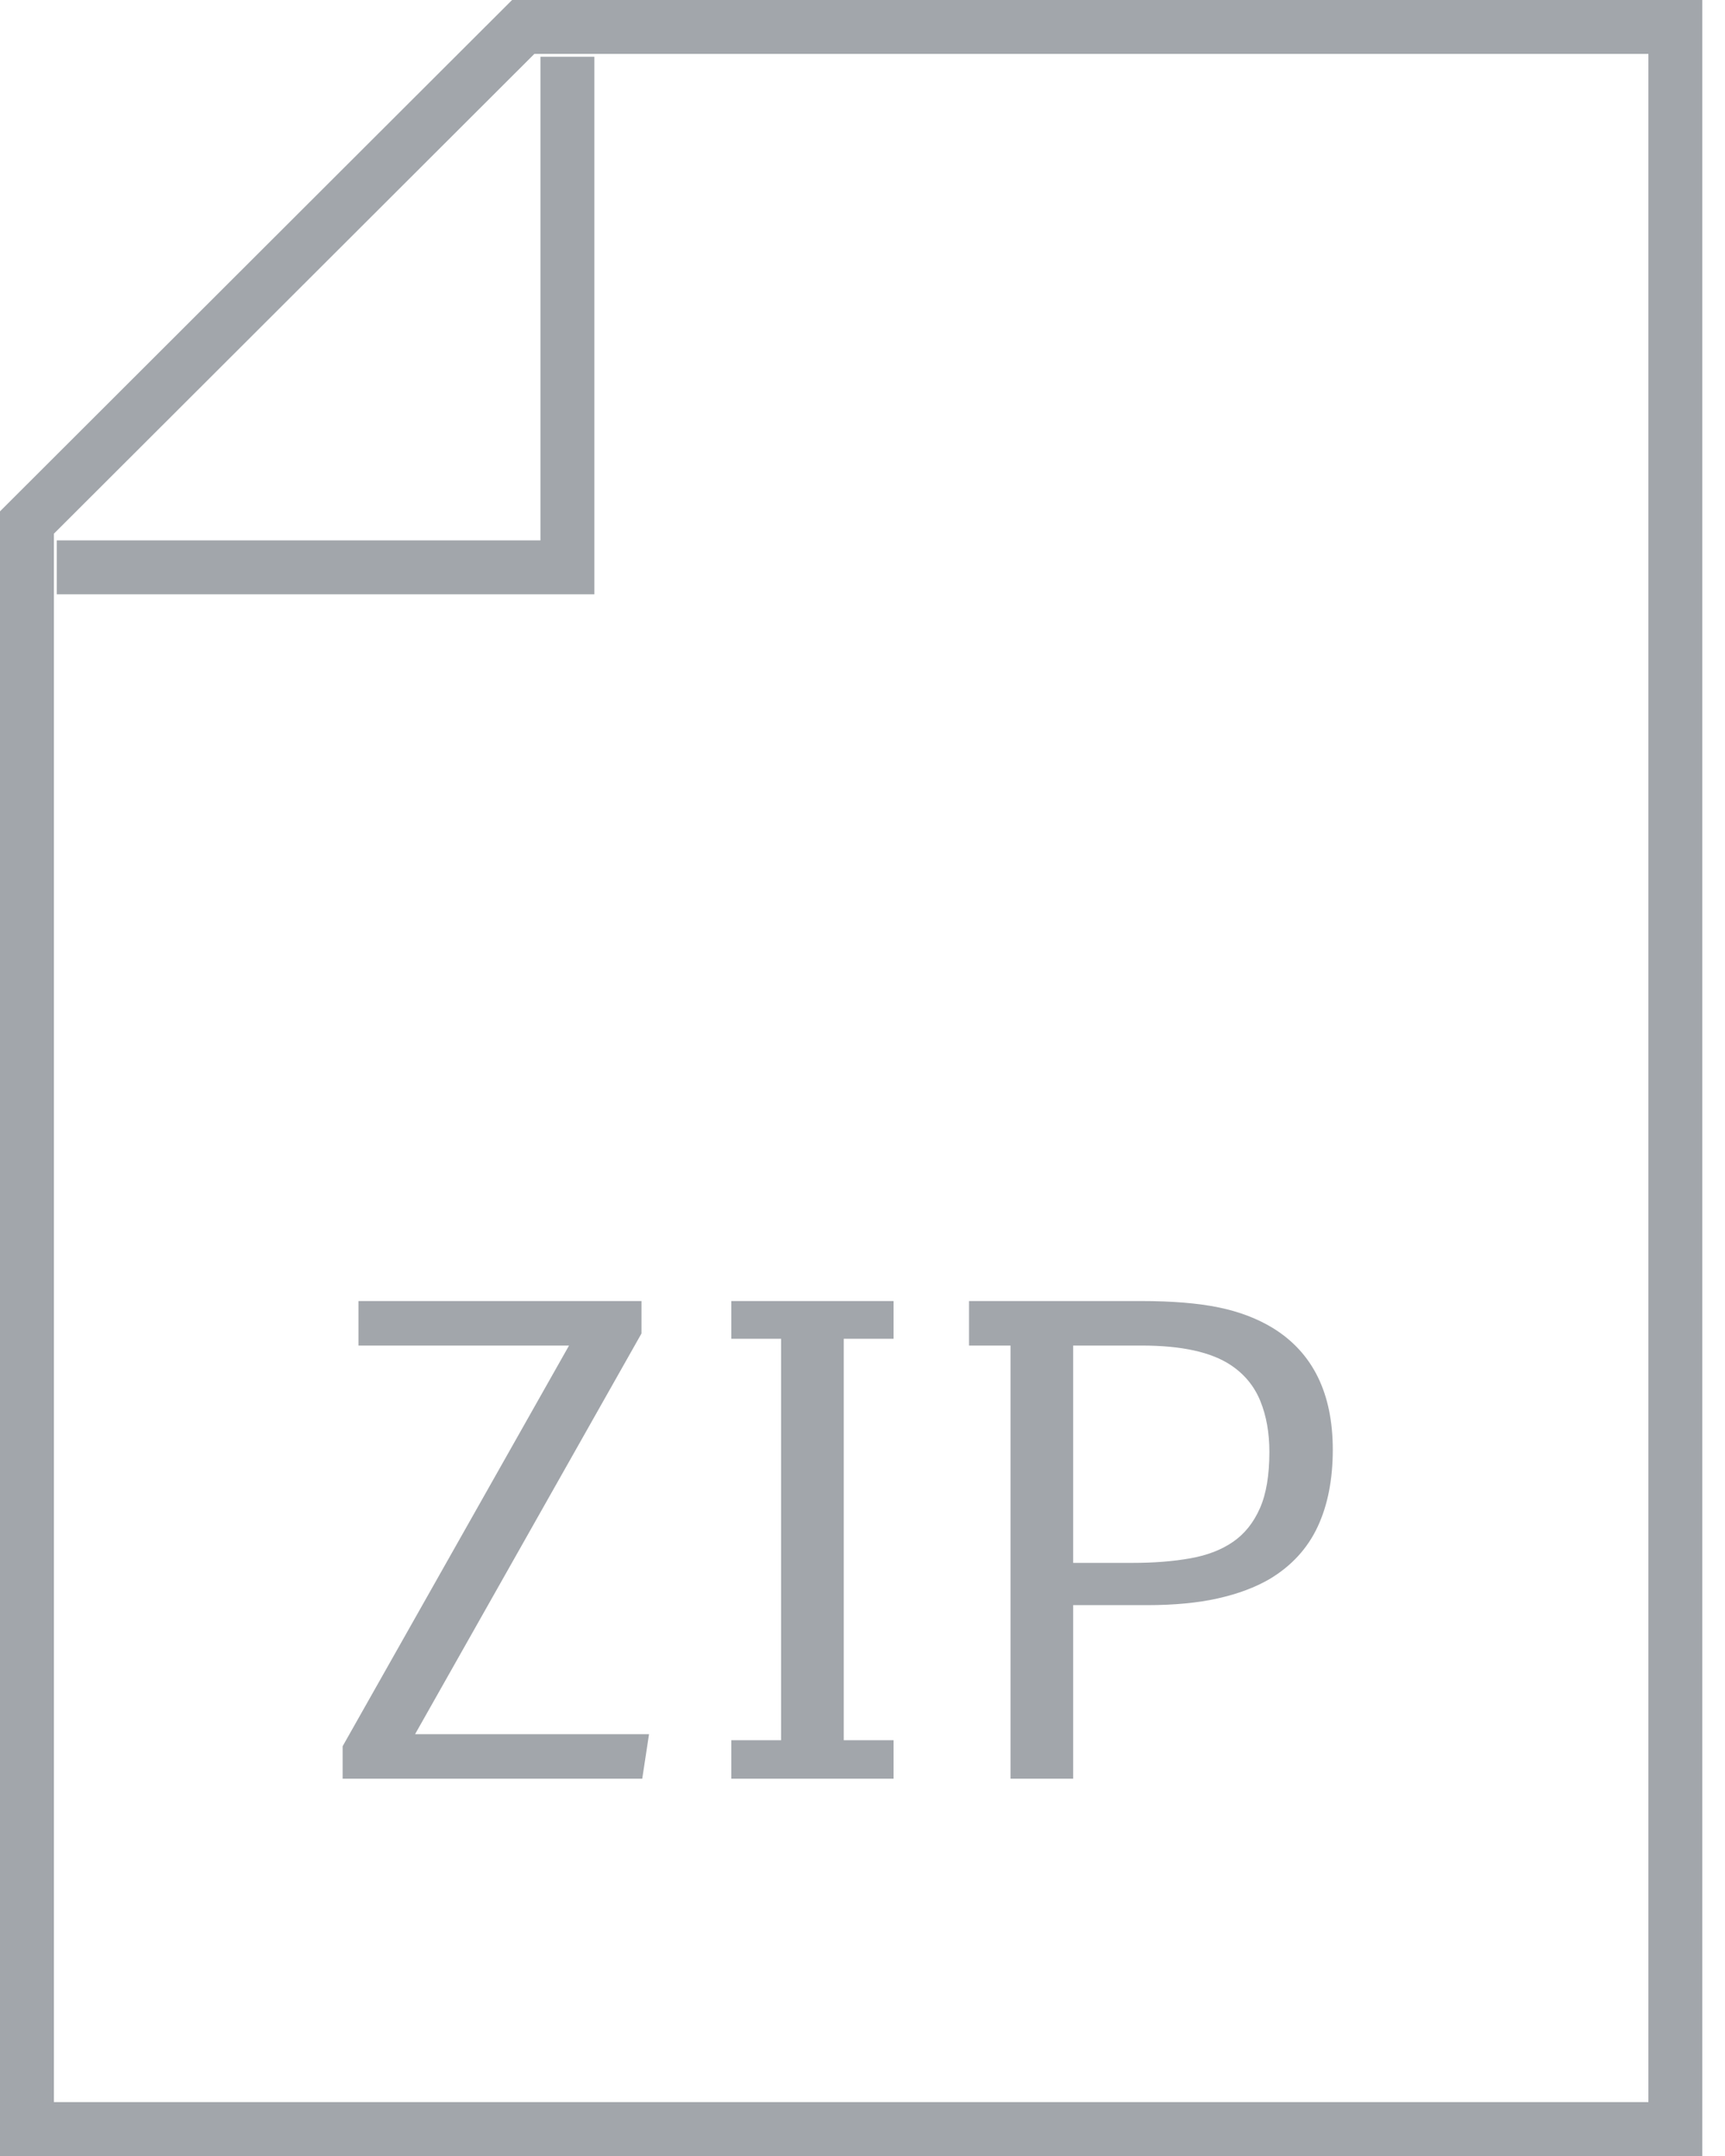 <?xml version="1.0" encoding="UTF-8"?>
<svg width="32px" height="40px" viewBox="0 0 32 40" version="1.1" xmlns="http://www.w3.org/2000/svg" xmlns:xlink="http://www.w3.org/1999/xlink">
    <!-- Generator: Sketch 57.1 (83088) - https://sketch.com -->
    <title>ZIP</title>
    <desc>Created with Sketch.</desc>
    <g id="SEARCH" stroke="none" stroke-width="1" fill="none" fill-rule="evenodd">
        <g id="ZIP">
            <g id="Group-83" stroke="#A2A6AB">
                <path d="M9.706,0.5 L0.5,9.694 L0.5,39.5 L31.079,39.5 L31.079,0.5 L9.706,0.5 Z" id="Rectangle"></path>
                <polyline id="Rectangle-2" points="10.526 1.053 10.526 10.526 1.053 10.526"></polyline>
            </g>
            <path d="M12.04,32.174 L11.914,33 L6.356,33 L6.356,32.398 L10.556,24.964 L6.65,24.964 L6.65,24.138 L11.9,24.138 L11.9,24.74 L7.7,32.174 L12.04,32.174 Z M16.576,33 L13.566,33 L13.566,32.286 L14.49,32.286 L14.49,24.838 L13.566,24.838 L13.566,24.138 L16.576,24.138 L16.576,24.838 L15.652,24.838 L15.652,32.286 L16.576,32.286 L16.576,33 Z M24.724,26.896 C24.724,27.447 24.631,27.923 24.444,28.324 C24.257,28.725 23.963,29.047 23.562,29.29 C23.291,29.449 22.969,29.57 22.596,29.654 C22.223,29.738 21.784,29.78 21.28,29.78 L19.908,29.78 L19.908,33 L18.746,33 L18.746,24.964 L17.976,24.964 L17.976,24.138 L21.168,24.138 C21.747,24.138 22.227,24.178 22.61,24.257 C22.993,24.336 23.329,24.465 23.618,24.642 C24.355,25.099 24.724,25.851 24.724,26.896 Z M23.548,26.938 C23.548,26.583 23.492,26.268 23.38,25.993 C23.268,25.718 23.086,25.496 22.834,25.328 C22.47,25.085 21.919,24.964 21.182,24.964 L19.908,24.964 L19.908,28.996 L21.014,28.996 C21.406,28.996 21.761,28.968 22.078,28.912 C22.395,28.856 22.661,28.753 22.876,28.604 C23.091,28.455 23.256,28.247 23.373,27.981 C23.49,27.715 23.548,27.367 23.548,26.938 Z" fill="#A2A6AB" fill-rule="nonzero"></path>
        </g>
    </g>
</svg>